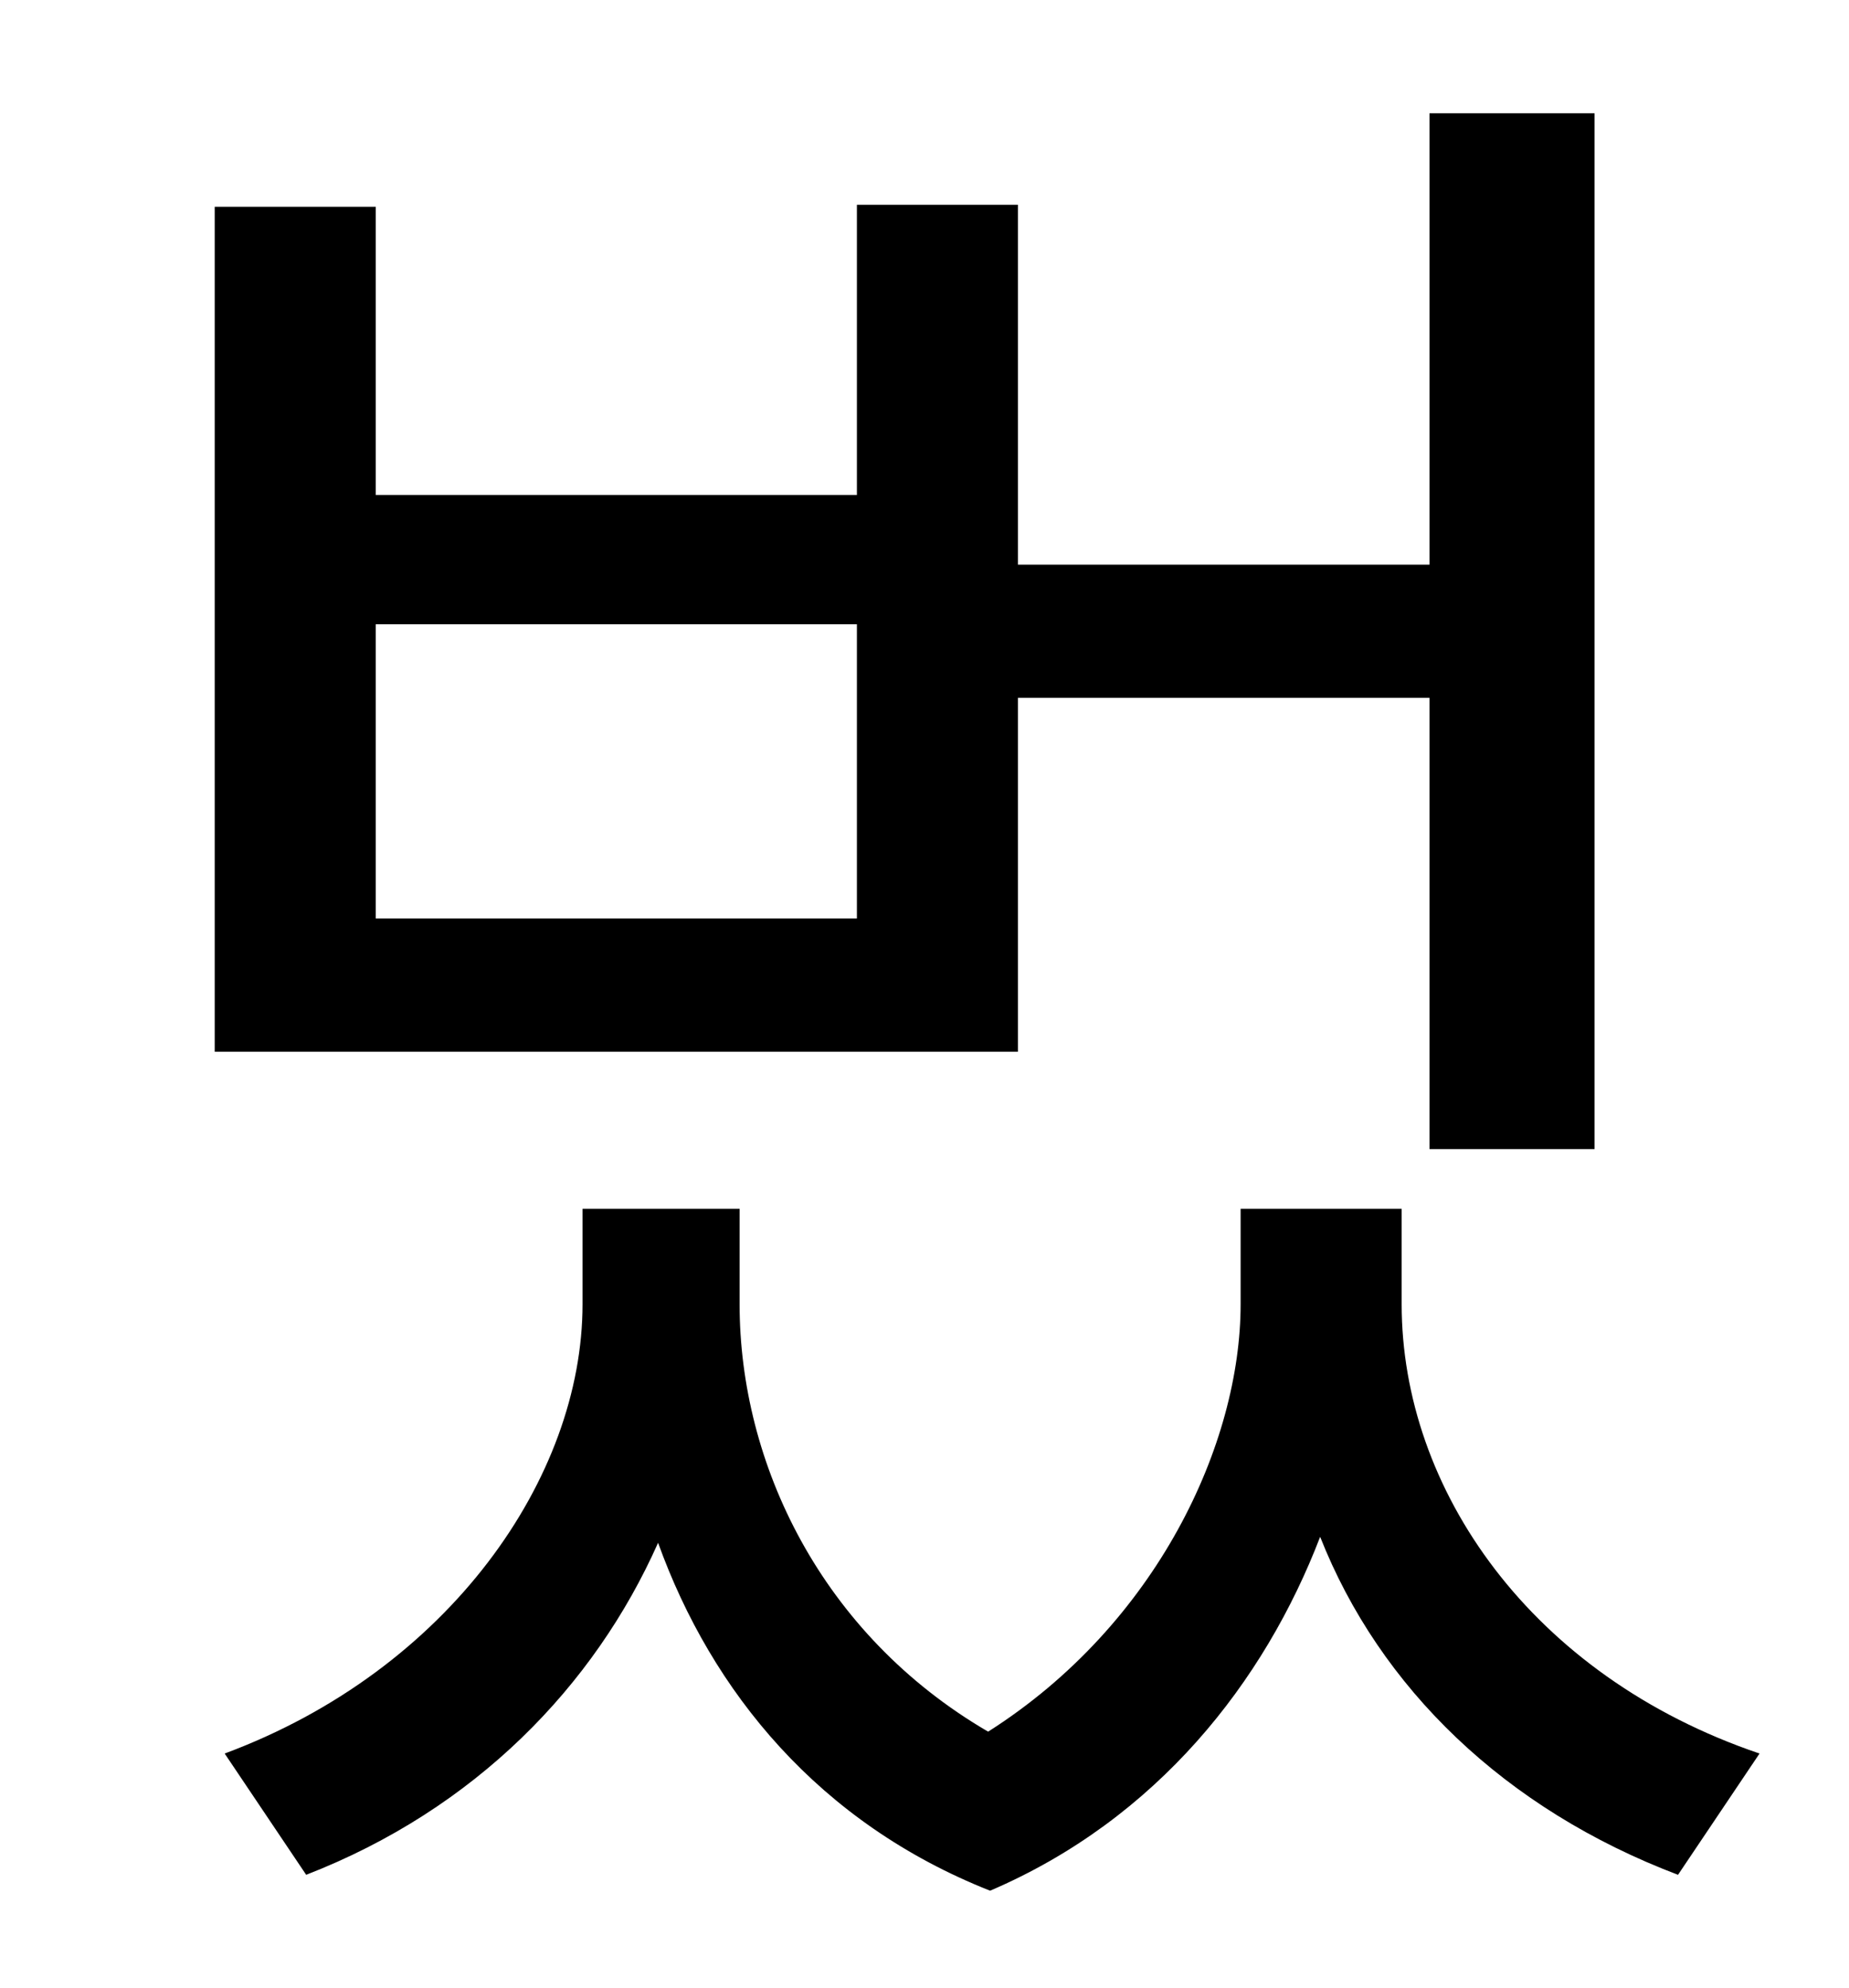 <?xml version="1.0" standalone="no"?>
<!DOCTYPE svg PUBLIC "-//W3C//DTD SVG 1.1//EN" "http://www.w3.org/Graphics/SVG/1.1/DTD/svg11.dtd" >
<svg xmlns="http://www.w3.org/2000/svg" xmlns:xlink="http://www.w3.org/1999/xlink" version="1.1" viewBox="-10 0 930 1000">
   <path fill="currentColor"
d="M421 462v-148h-242v148h242zM502 351v178h-404v-425h81v145h242v-146h81v181h207v-227h83v521h-83v-227h-207zM695 608v48c0 93 65 187 180 226l-41 61c-87 -33 -150 -94 -180 -170c-28 73 -82 142 -166 178c-86 -34 -140 -100 -167 -175c-32 72 -92 134 -177 167
l-41 -61c113 -42 180 -139 180 -226v-48h79v48c0 80 41 166 125 215c85 -54 127 -145 127 -215v-48h81z" />
</svg>
